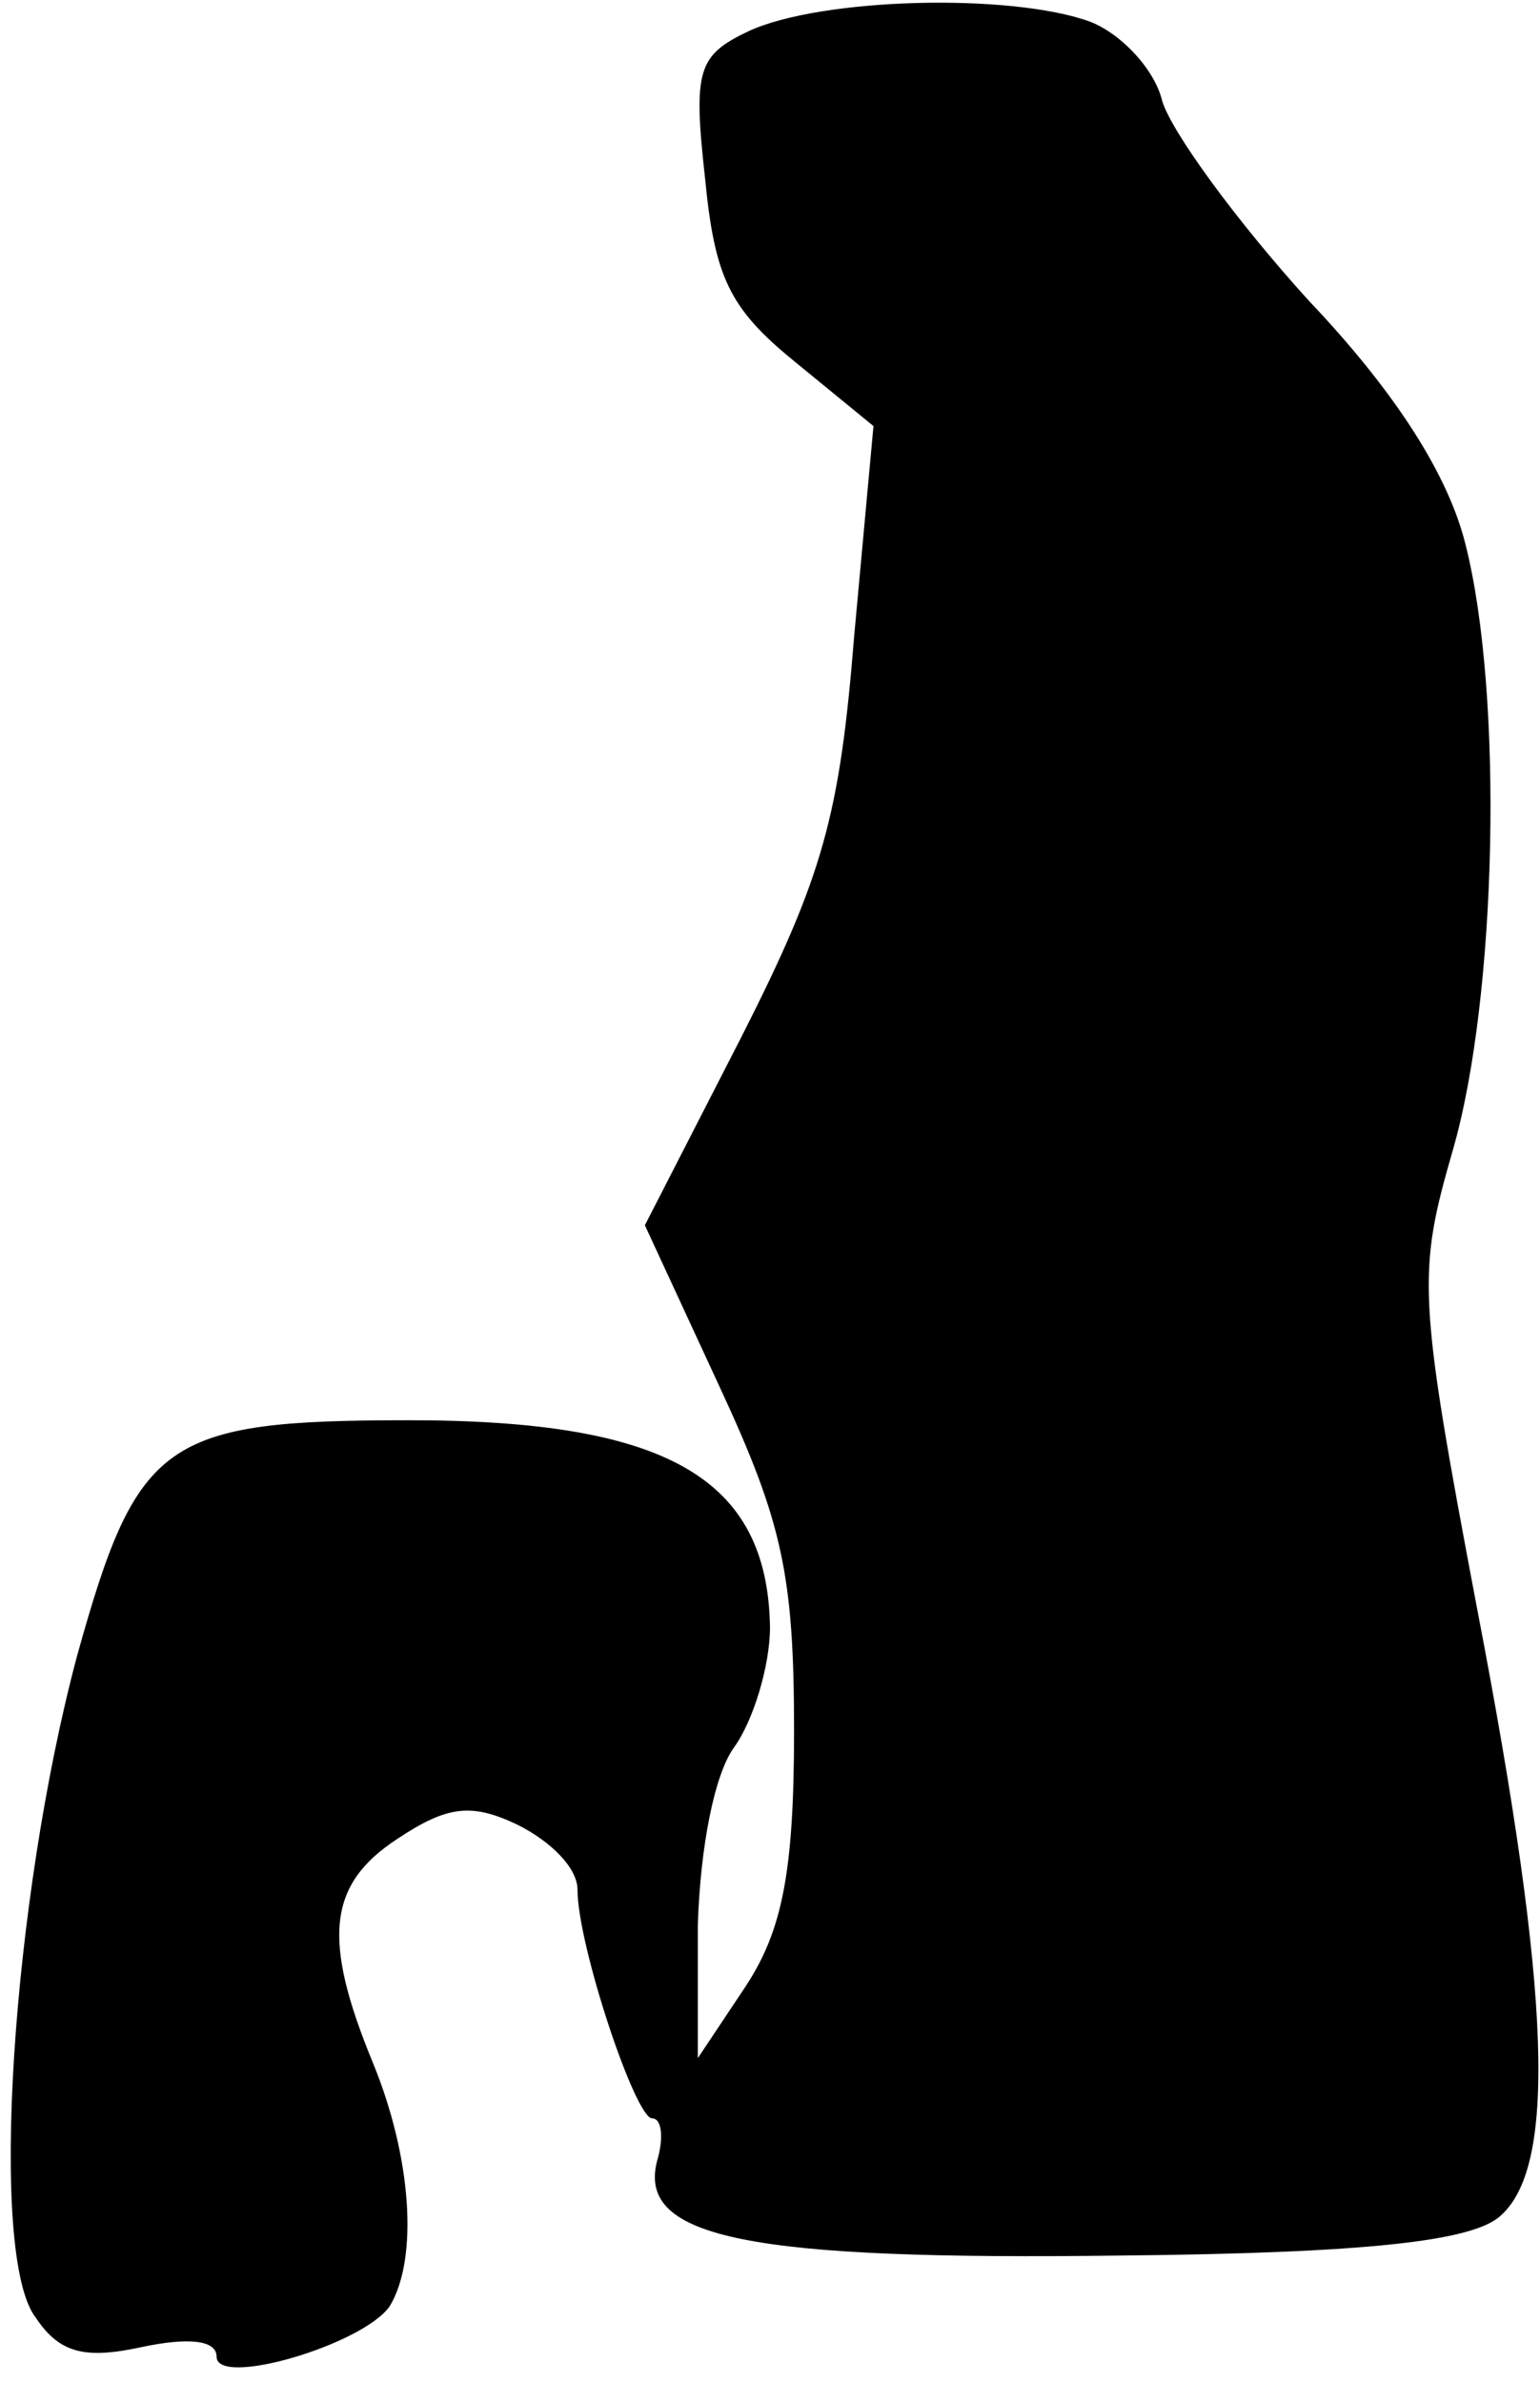 <?xml version="1.0" standalone="no"?>
<!DOCTYPE svg PUBLIC "-//W3C//DTD SVG 20010904//EN"
 "http://www.w3.org/TR/2001/REC-SVG-20010904/DTD/svg10.dtd">
<svg version="1.0" xmlns="http://www.w3.org/2000/svg"
 width="64pt" height="99pt" viewBox="0 0 64 99"
 preserveAspectRatio="xMidYMid meet">
<g transform="translate(0,99) scale(0.1,-0.1)"
fill="#000000" stroke="none">
<path fill="#000000" stroke="none" d="M311 977 c-21 -10 -23 -16 -18 -61 4
-41 10 -54 37 -76 l33 -27 -8 -87 c-6 -75 -13 -100 -47 -167 l-40 -78 31 -67
c26 -56 31 -78 31 -143 0 -59 -5 -83 -20 -106 l-20 -30 0 55 c1 33 7 63 15 74
8 11 15 34 15 50 -1 62 -43 86 -150 86 -102 0 -113 -8 -138 -98 -27 -101 -37
-250 -17 -275 10 -15 21 -17 44 -12 19 4 31 3 31 -4 0 -13 61 5 72 21 12 20 9
62 -7 101 -21 51 -19 74 10 93 21 14 31 15 50 6 14 -7 25 -18 25 -27 0 -23 24
-95 31 -95 4 0 5 -8 2 -18 -8 -32 39 -41 193 -39 102 1 145 6 157 16 24 20 22
91 -9 252 -25 132 -25 140 -10 192 18 63 21 188 5 251 -7 28 -28 62 -65 101
-30 33 -57 70 -61 83 -3 13 -17 28 -30 33 -33 12 -112 10 -142 -4z"/>
</g>
</svg>
